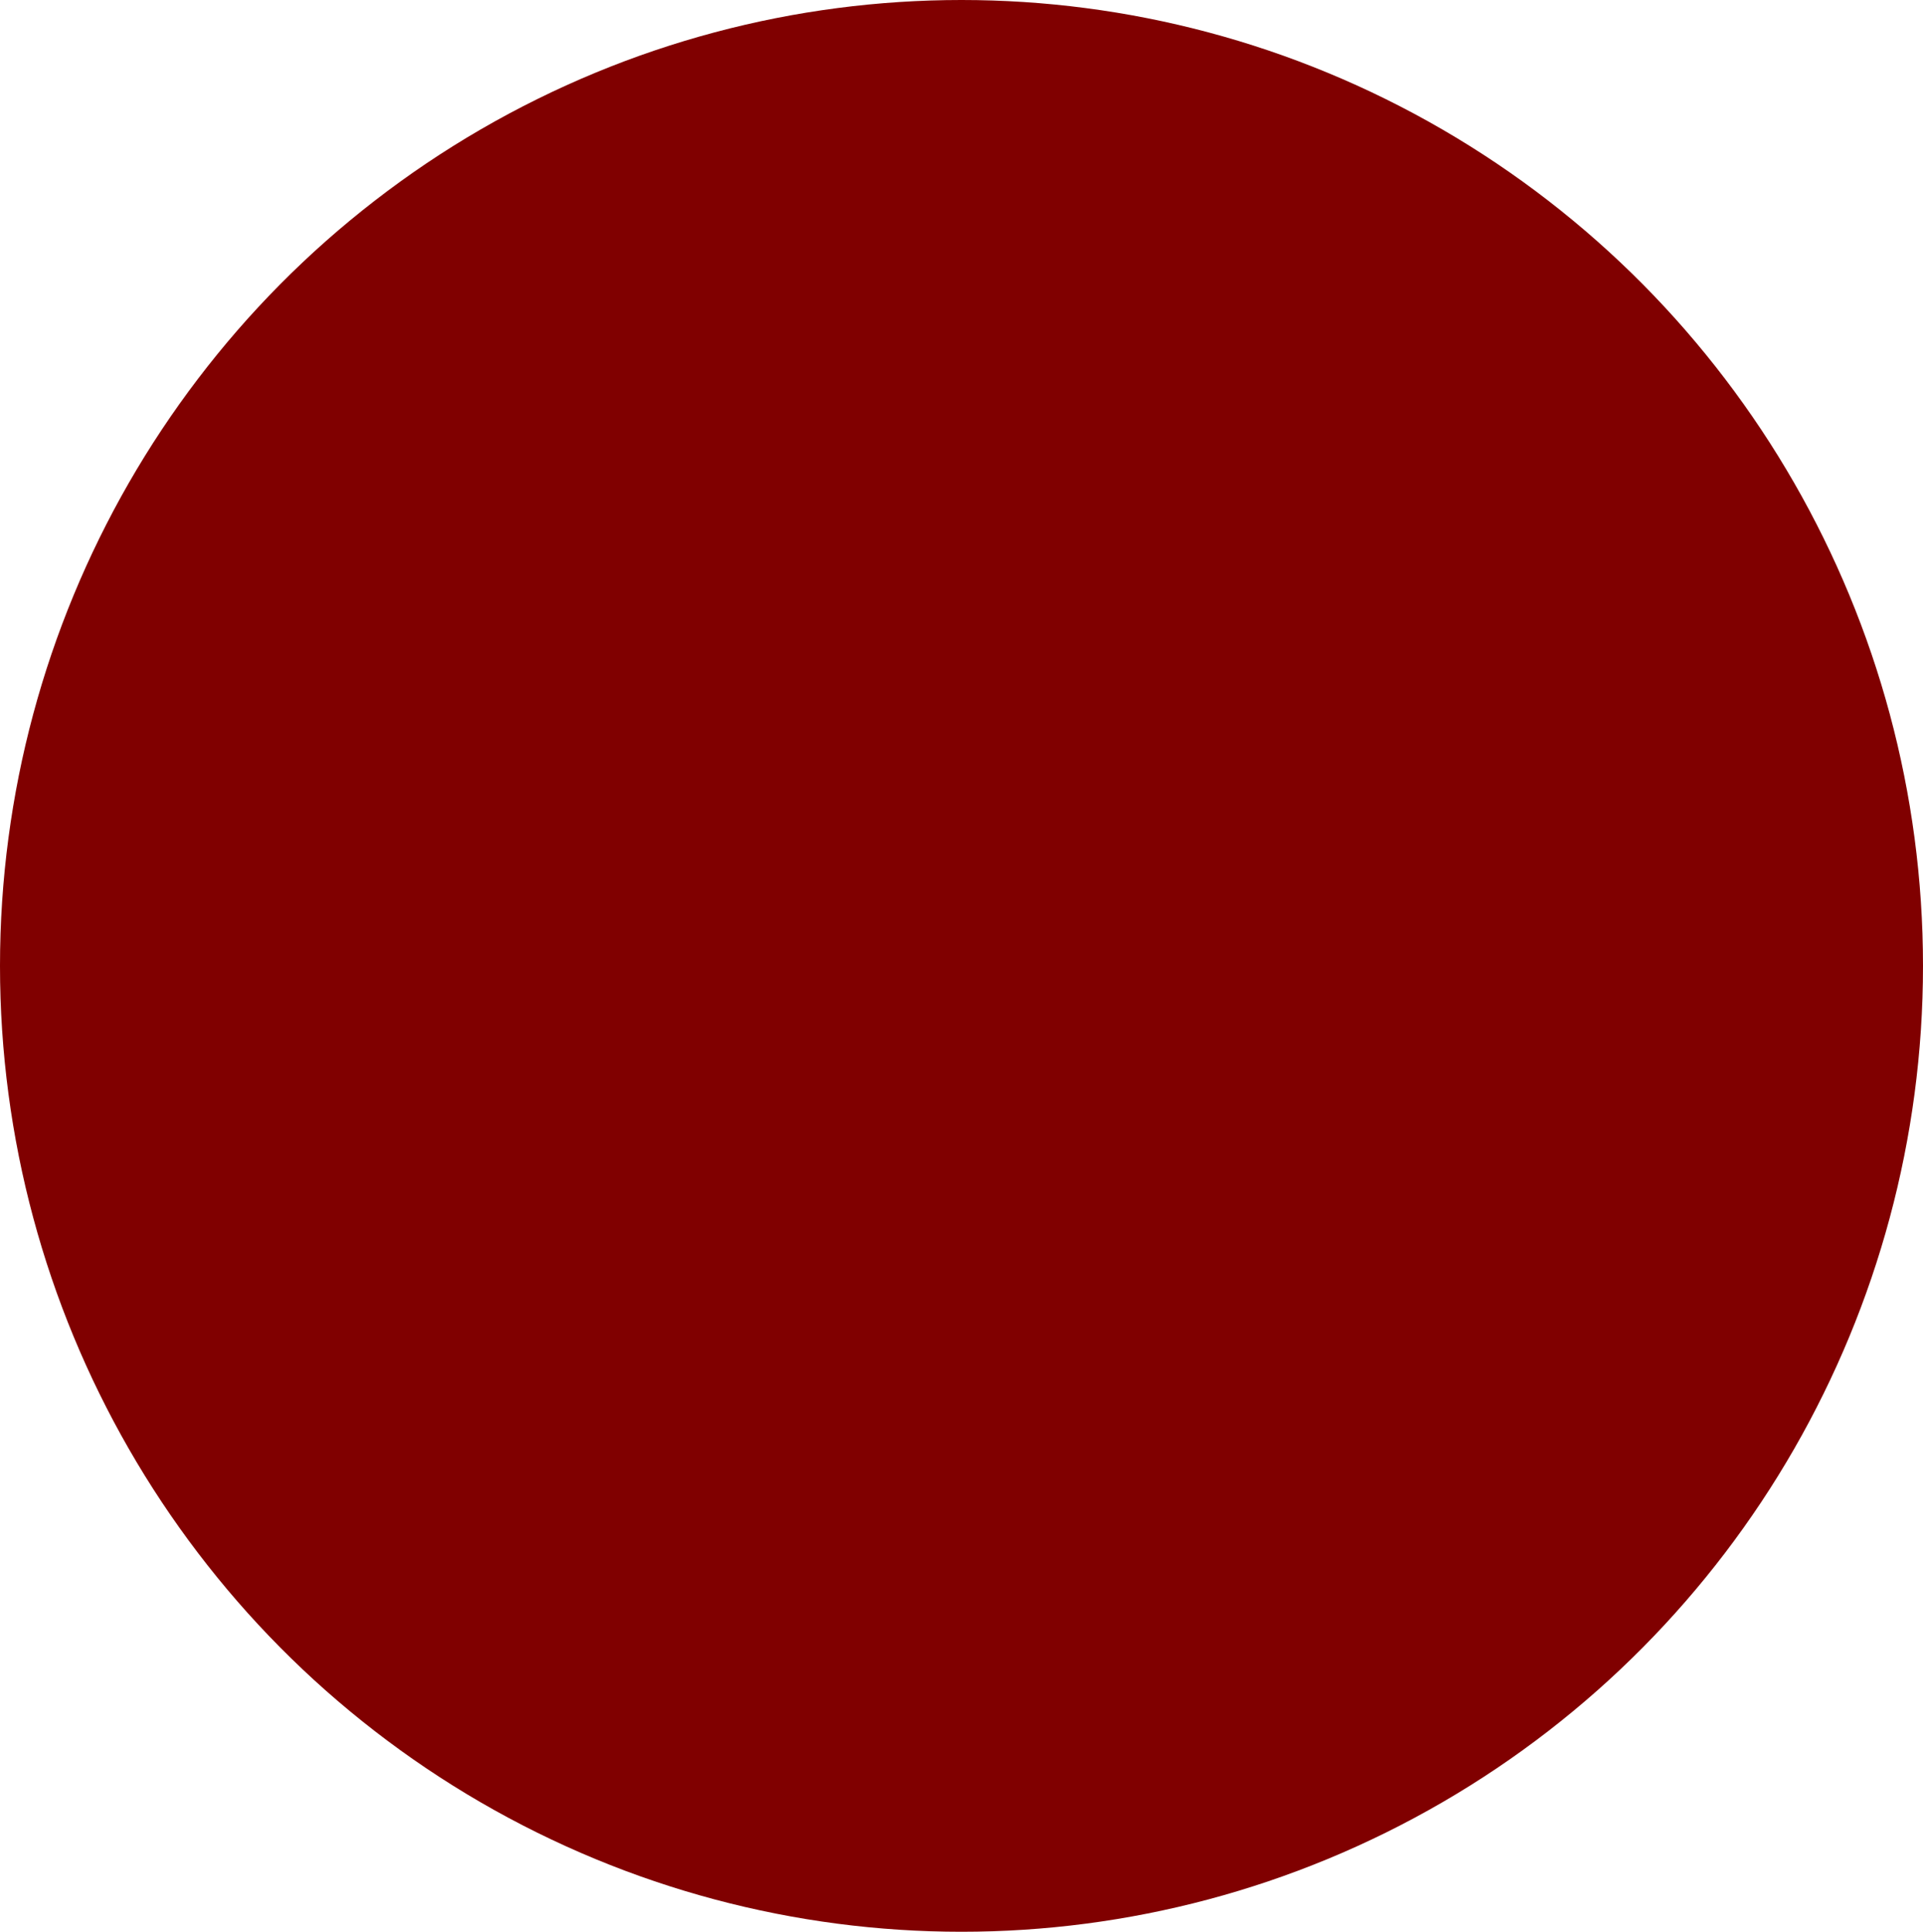 <?xml version="1.0" encoding="UTF-8" standalone="no"?>
<svg
   width="701"
   height="704"
   viewBox="0 0 701 704"
   fill="none"
   version="1.1"
   id="svg4"
   sodipodi:docname="ellipseBottomLeft.svg"
   inkscape:version="1.1 (c68e22c387, 2021-05-23)"
   xmlns:inkscape="http://www.inkscape.org/namespaces/inkscape"
   xmlns:sodipodi="http://sodipodi.sourceforge.net/DTD/sodipodi-0.dtd"
   xmlns="http://www.w3.org/2000/svg"
   xmlns:svg="http://www.w3.org/2000/svg">
  <defs
     id="defs8" />
  <sodipodi:namedview
     id="namedview6"
     pagecolor="#ffffff"
     bordercolor="#666666"
     borderopacity="1.0"
     inkscape:pageshadow="2"
     inkscape:pageopacity="0.0"
     inkscape:pagecheckerboard="0"
     showgrid="false"
     inkscape:zoom="0.65909091"
     inkscape:cx="351.24138"
     inkscape:cy="352"
     inkscape:window-width="1366"
     inkscape:window-height="699"
     inkscape:window-x="0"
     inkscape:window-y="0"
     inkscape:window-maximized="1"
     inkscape:current-layer="svg4" />
  <ellipse
     cx="350.5"
     cy="352"
     rx="350.5"
     ry="352"
     fill="#FCE2CA"
     id="ellipse2"
     style="fill:#800000" />
</svg>

